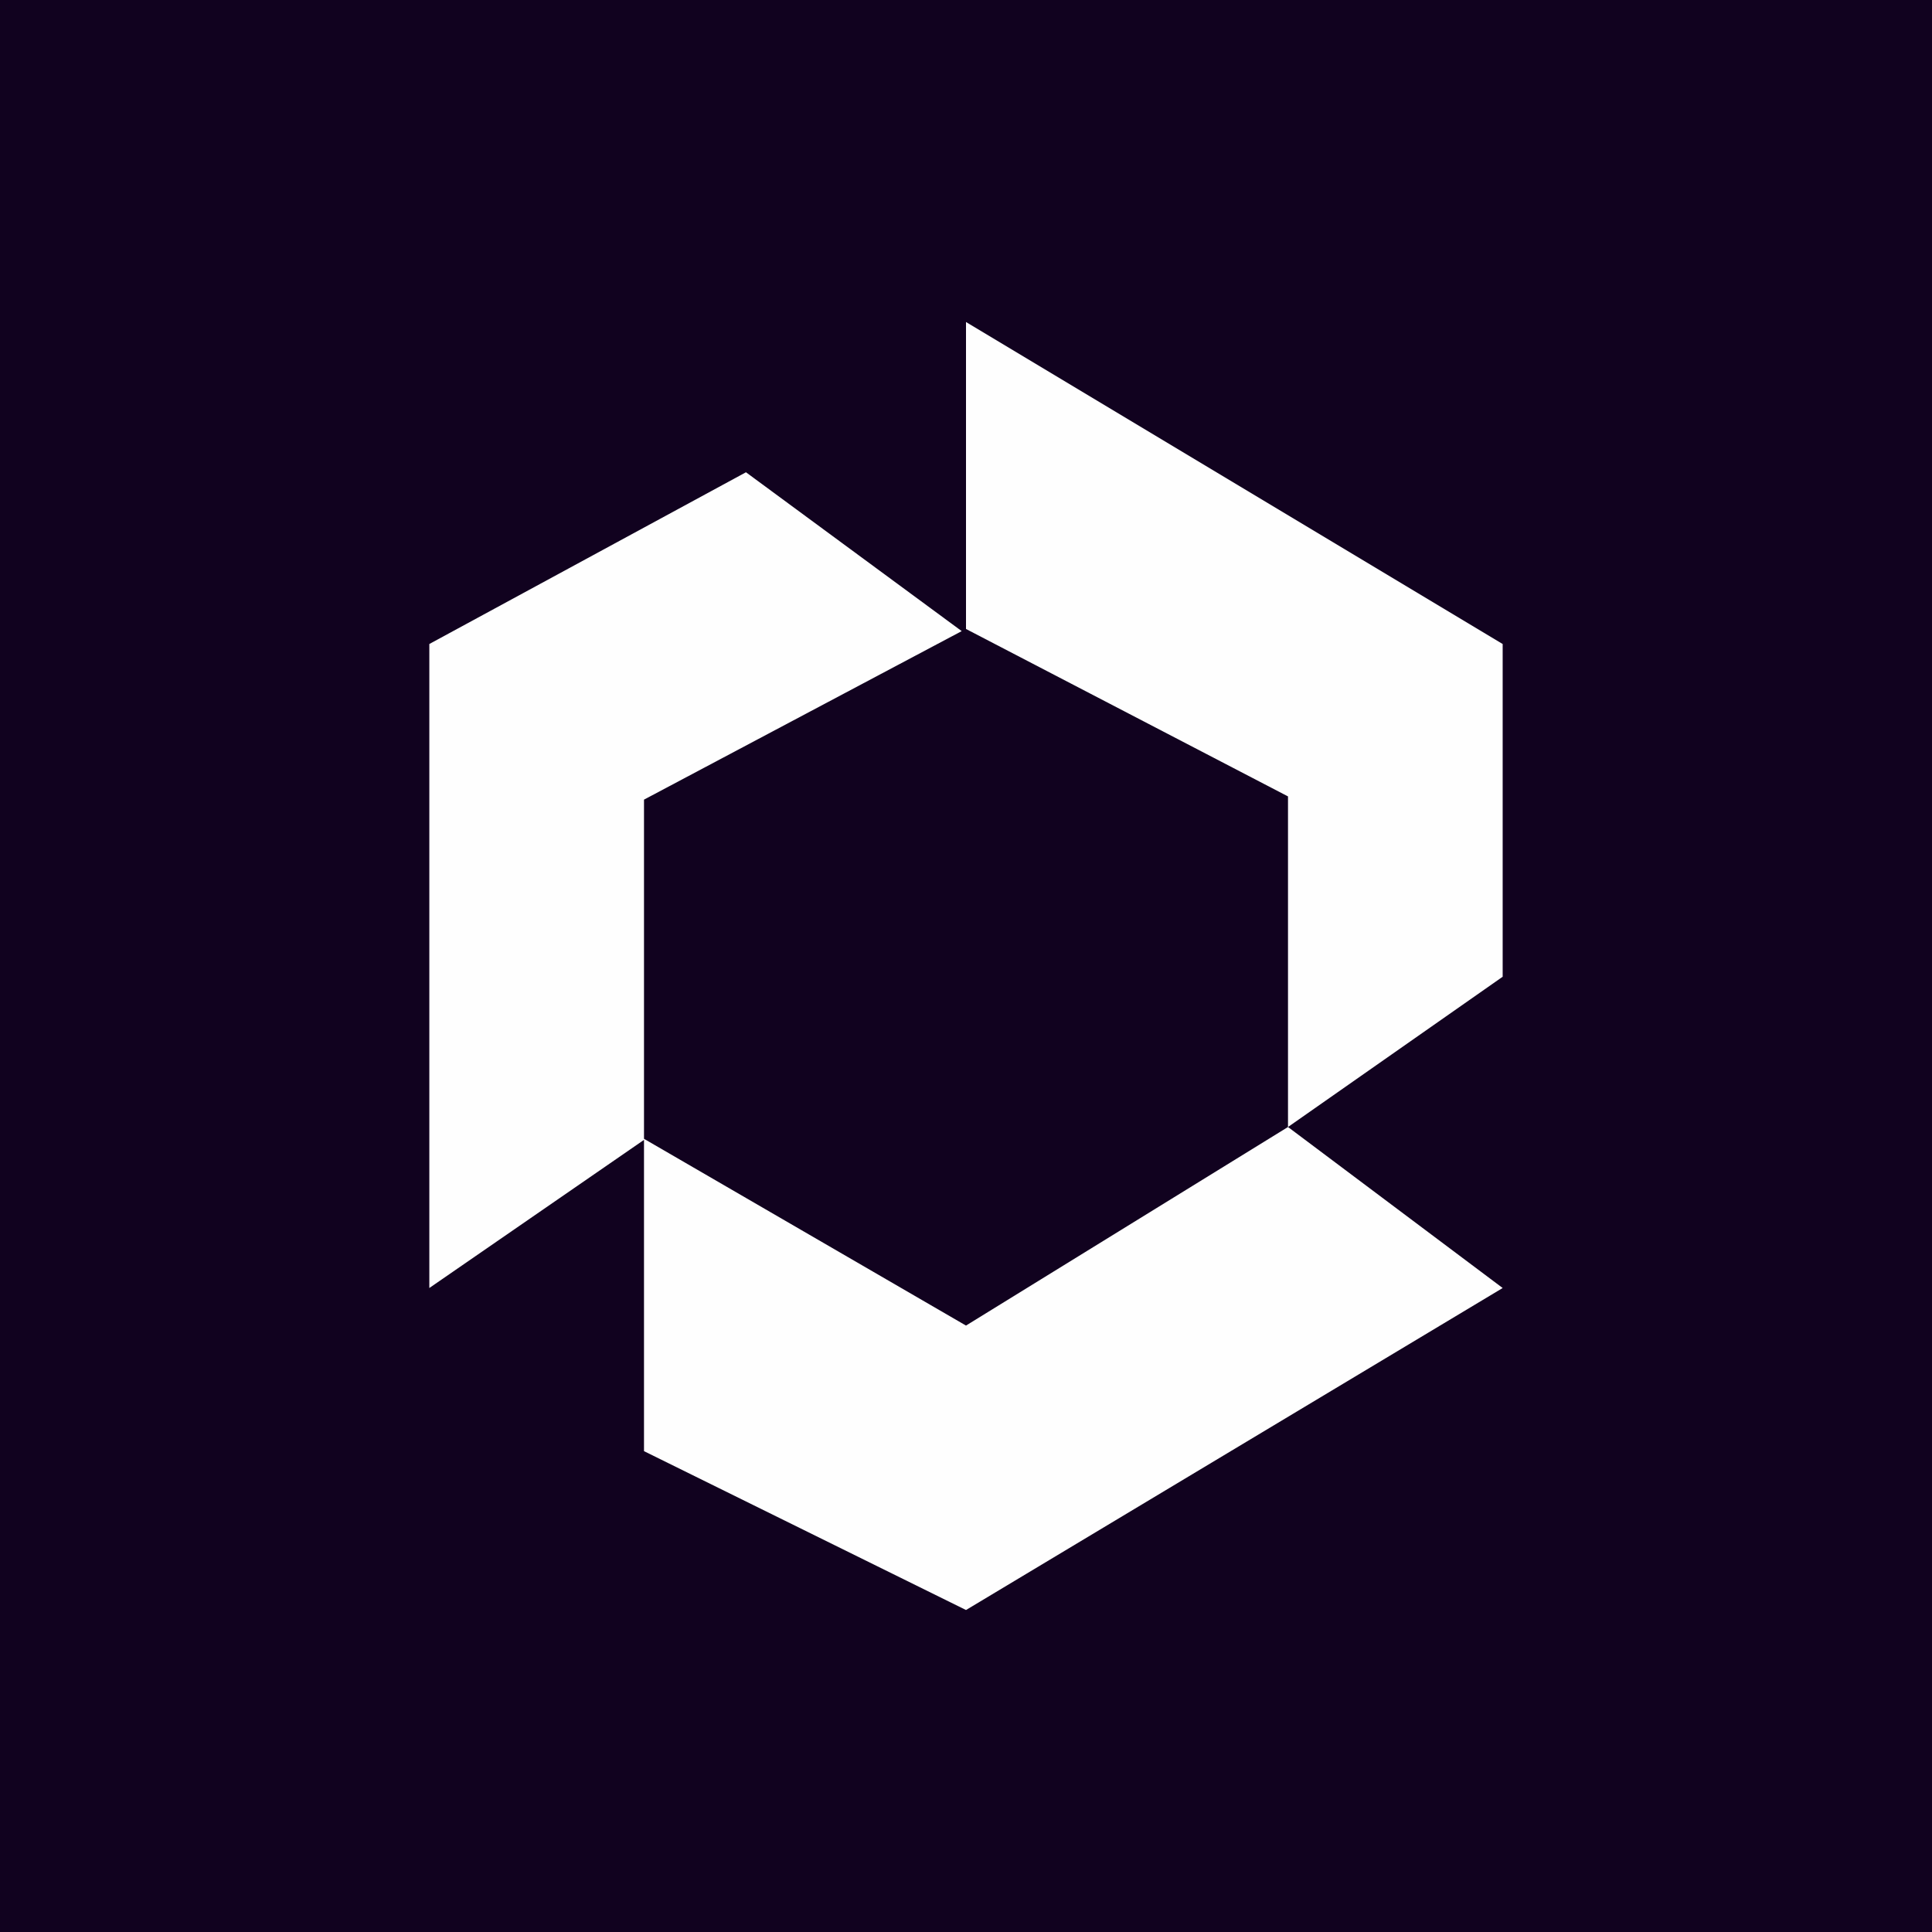 <!-- by TradingView --><svg width="18" height="18" viewBox="0 0 18 18" xmlns="http://www.w3.org/2000/svg"><path fill="#11021F" d="M0 0h18v18H0z"/><path d="m9 3 5 3v3.1l-2 1.4 2 1.5-5 3-3-1.48v-2.9L4 12V6l2.95-1.6 2.01 1.48L6 7.45v3.16l3 1.74 3-1.85V7.42L9 5.86V3Z" fill="#FEFEFE"/></svg>
